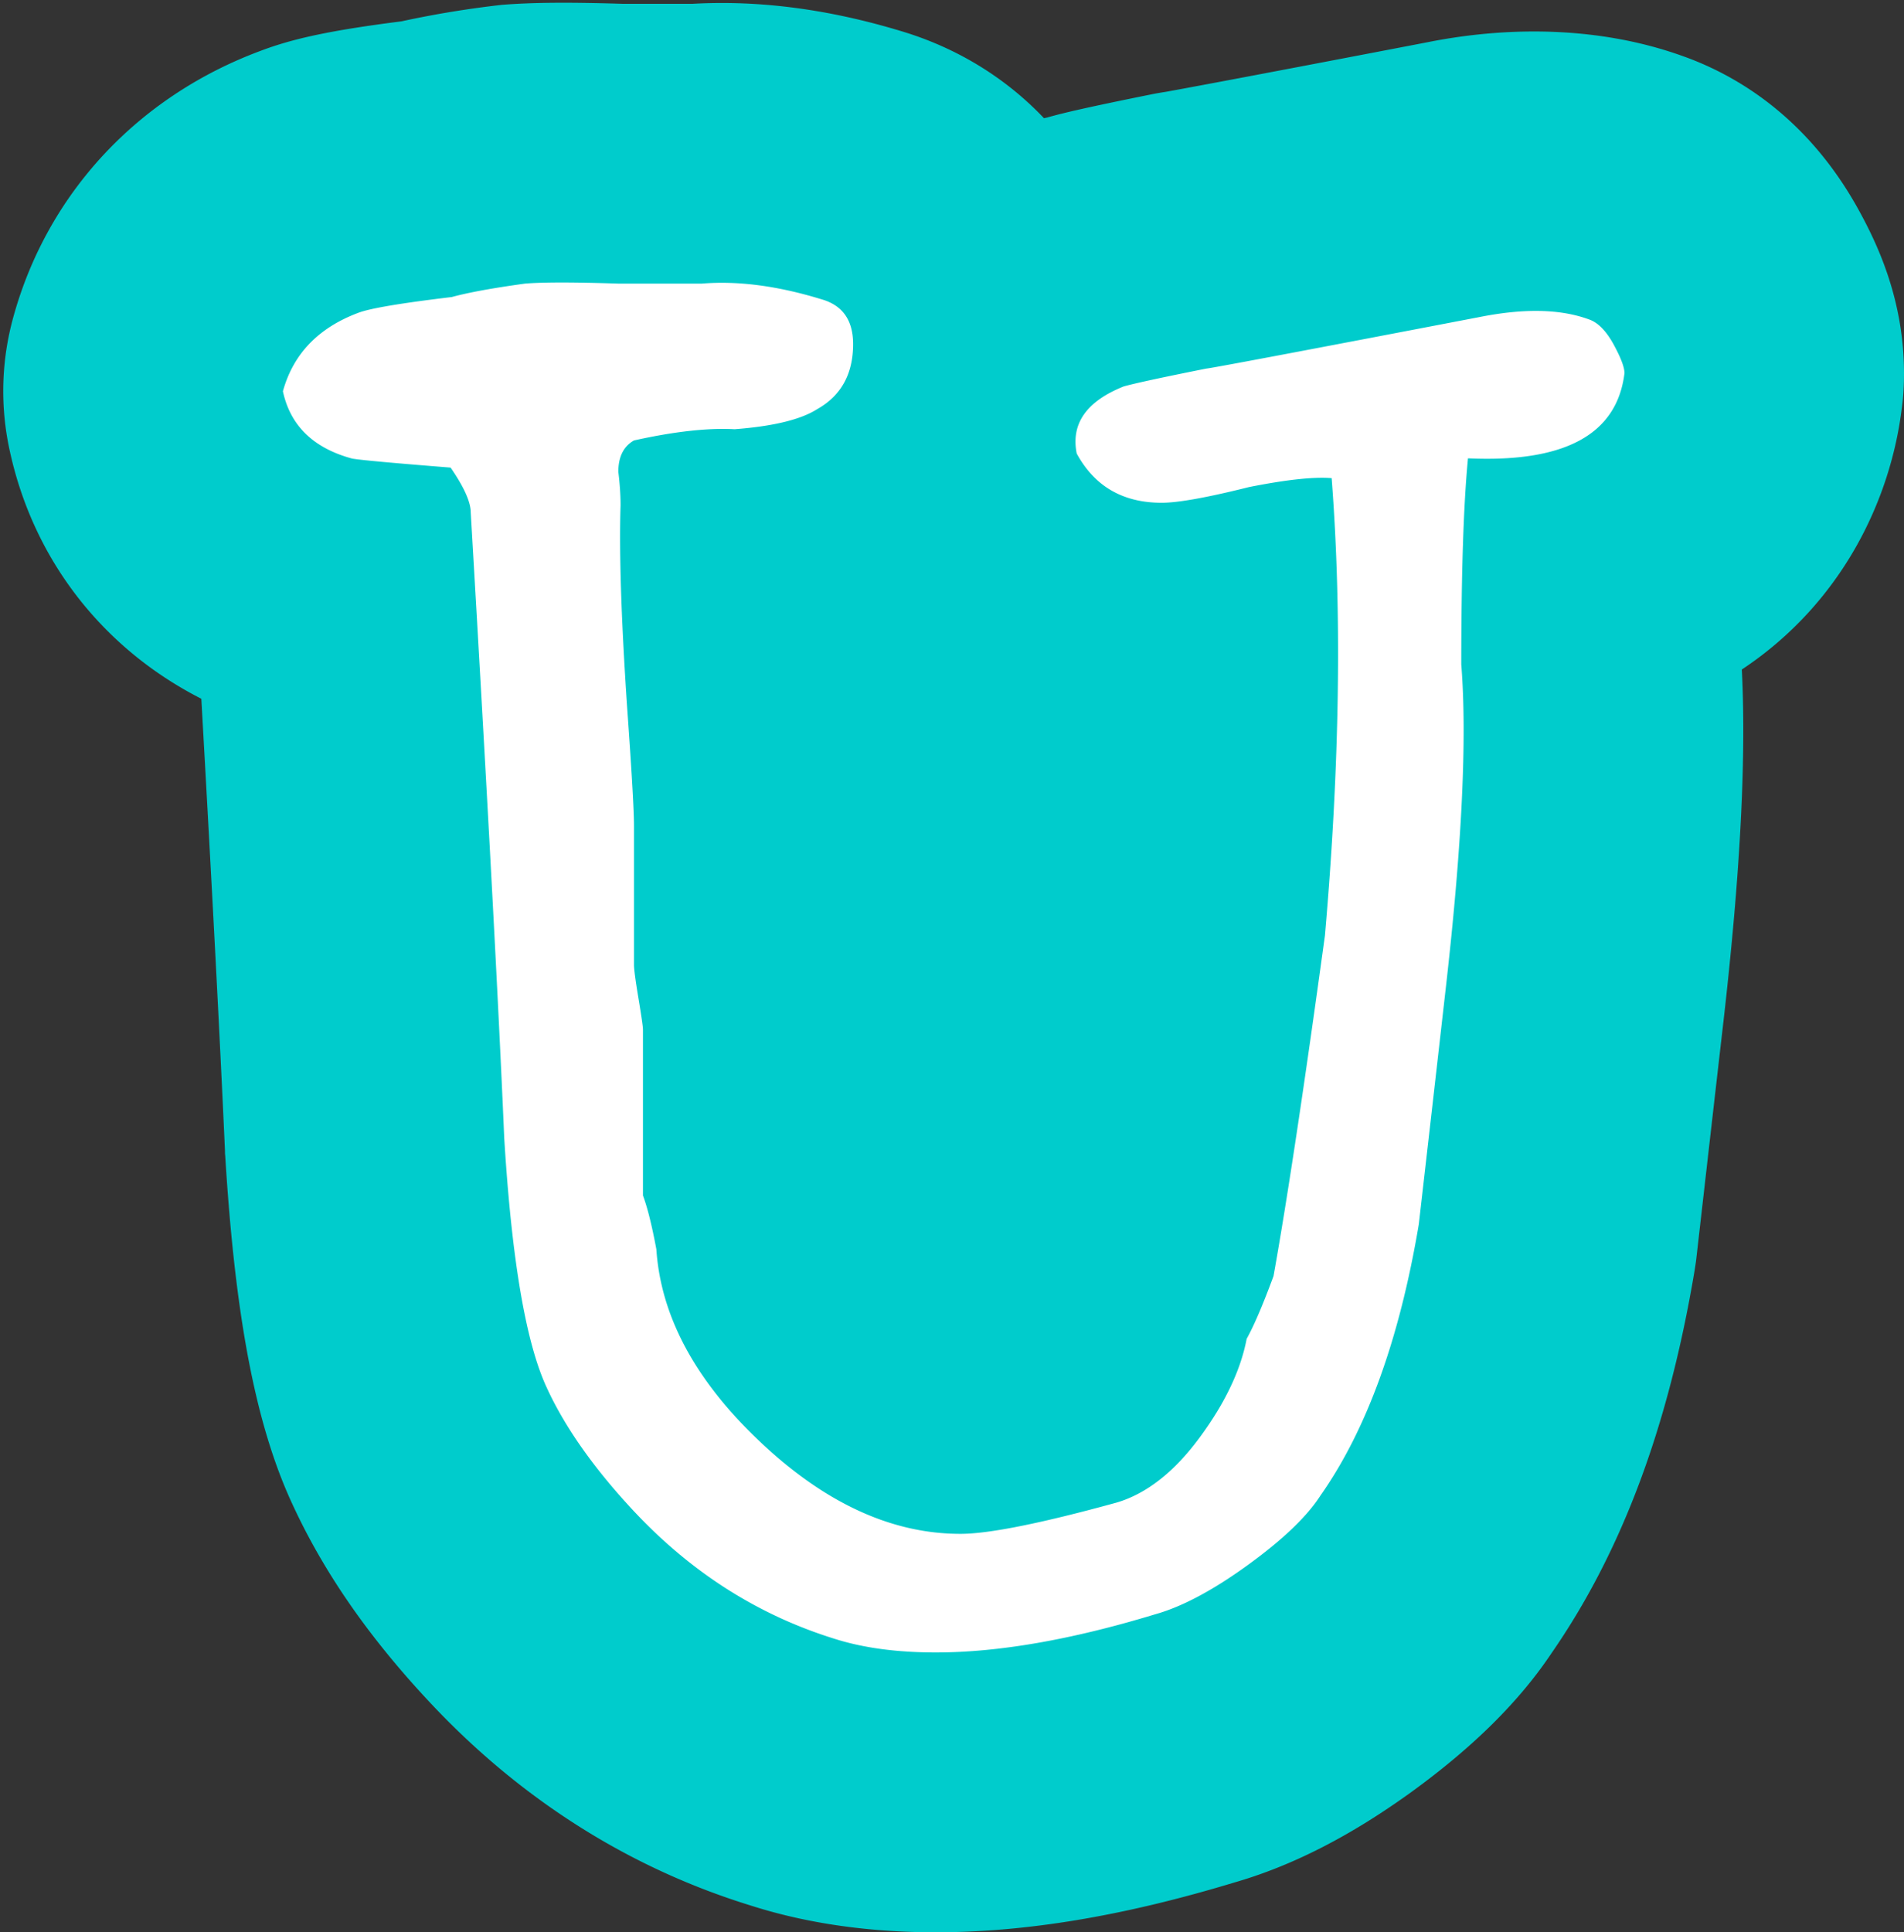<svg xmlns="http://www.w3.org/2000/svg" width="74.9" height="75.99" viewBox="-0.128 -0.108 74.9 75.99"><rect x="-0.128" y="-0.108" width="74.9" height="75.99" fill="#333333" stroke="none"/><defs><style/></defs><g id="ID0.7161592706106603"><g id="ID0.5325923874042928"><g id="ID0.42691003857180476"><path id="ID0.781138111371547" fill="#0CC" d="M74.772 14.572c0 .44-.02.88-.08 1.32-.44 3.68-2.38 7.73-6.3 10.33.18 3.5-.06 8.04-.72 13.82-.36 3.12-.71 6.2-1.06 9.26-.02.19-.05.38-.08.57-1.03 6.14-2.87 11.05-5.61 15.01-1.28 1.92-3.09 3.71-5.51 5.47-2.42 1.75-4.71 2.92-7.01 3.58-4.33 1.31-8.16 1.95-11.72 1.95-2.64 0-5.08-.35-7.27-1.05-4.84-1.49-9.16-4.24-12.76-8.13-2.34-2.52-4.06-5.02-5.27-7.64-1.44-3.09-2.26-7.34-2.65-13.72-.01-.07-.01-.13-.01-.2-.19-4.24-.5-10.19-.93-17.77-3.87-1.97-6.61-5.46-7.54-9.77-.38-1.74-.33-3.54.15-5.26 1.34-4.84 4.88-8.65 9.72-10.45 1.29-.49 2.79-.81 5.54-1.16a39.432 39.432 0 0 1 3.96-.65c1.14-.09 2.5-.11 4.75-.04h2.74c2.65-.15 5.4.22 8.23 1.08 2.2.66 4.11 1.85 5.6 3.42.04-.01.08-.02.13-.03.63-.18 1.57-.4 4.1-.91.19-.04.38-.07.57-.1.44-.08 2.32-.42 10.24-1.94 3.53-.71 7.06-.55 10.07.53 2.07.73 4.88 2.36 6.9 5.99.79 1.42 1.82 3.62 1.82 6.49z"/></g></g><g id="ID0.8019739398732781"><path id="ID0.07389174913987517" fill="#FFF" d="M63.776 14.568c-.293 2.408-2.346 3.523-6.156 3.348-.176 1.821-.264 4.523-.264 8.106.232 2.878.029 7.137-.615 12.774a5852.78 5852.78 0 0 1-1.057 9.251c-.762 4.525-2.053 8.078-3.869 10.662-.529.823-1.482 1.734-2.859 2.732-1.379.999-2.595 1.644-3.65 1.938-3.285.998-6.157 1.498-8.62 1.498-1.525 0-2.845-.178-3.958-.529-3.05-.942-5.718-2.646-8.005-5.118-1.525-1.646-2.639-3.235-3.343-4.767-.821-1.765-1.378-5.029-1.671-9.795-.235-5.472-.675-13.68-1.319-24.622 0-.411-.264-.999-.792-1.765-2.229-.177-3.518-.293-3.87-.354-1.525-.411-2.434-1.293-2.727-2.647.407-1.471 1.397-2.5 2.972-3.088.464-.176 1.688-.382 3.669-.618.641-.176 1.602-.353 2.884-.529.698-.058 1.922-.058 3.67 0h3.286c1.421-.117 2.989.089 4.706.617.828.234 1.243.821 1.243 1.762 0 1.175-.47 2.027-1.407 2.555-.646.413-1.73.677-3.254.793-1.056-.058-2.375.09-3.959.441-.411.235-.615.646-.615 1.234.058.47.088.911.088 1.32-.06 1.881.028 4.554.264 8.02.176 2.469.264 3.996.264 4.583v5.463c0 .176.058.617.176 1.322.117.705.177 1.116.177 1.232v6.521c.176.47.352 1.175.527 2.114.176 2.644 1.539 5.172 4.09 7.579 2.551 2.408 5.175 3.612 7.873 3.612 1.113 0 3.166-.411 6.157-1.234 1.172-.352 2.257-1.204 3.254-2.557.997-1.351 1.612-2.644 1.847-3.878.293-.528.645-1.352 1.057-2.469.527-2.937 1.201-7.402 2.023-13.397.584-6.698.672-12.693.264-17.982-.705-.058-1.791.06-3.256.352-1.642.411-2.785.616-3.43.616-1.525 0-2.639-.645-3.343-1.936-.234-1.172.381-2.052 1.848-2.639.409-.116 1.495-.352 3.255-.703.116 0 3.693-.674 10.73-2.023 1.76-.352 3.195-.321 4.311.088.352.118.674.441.967.969.29.53.437.912.437 1.148z"/></g></g></svg>